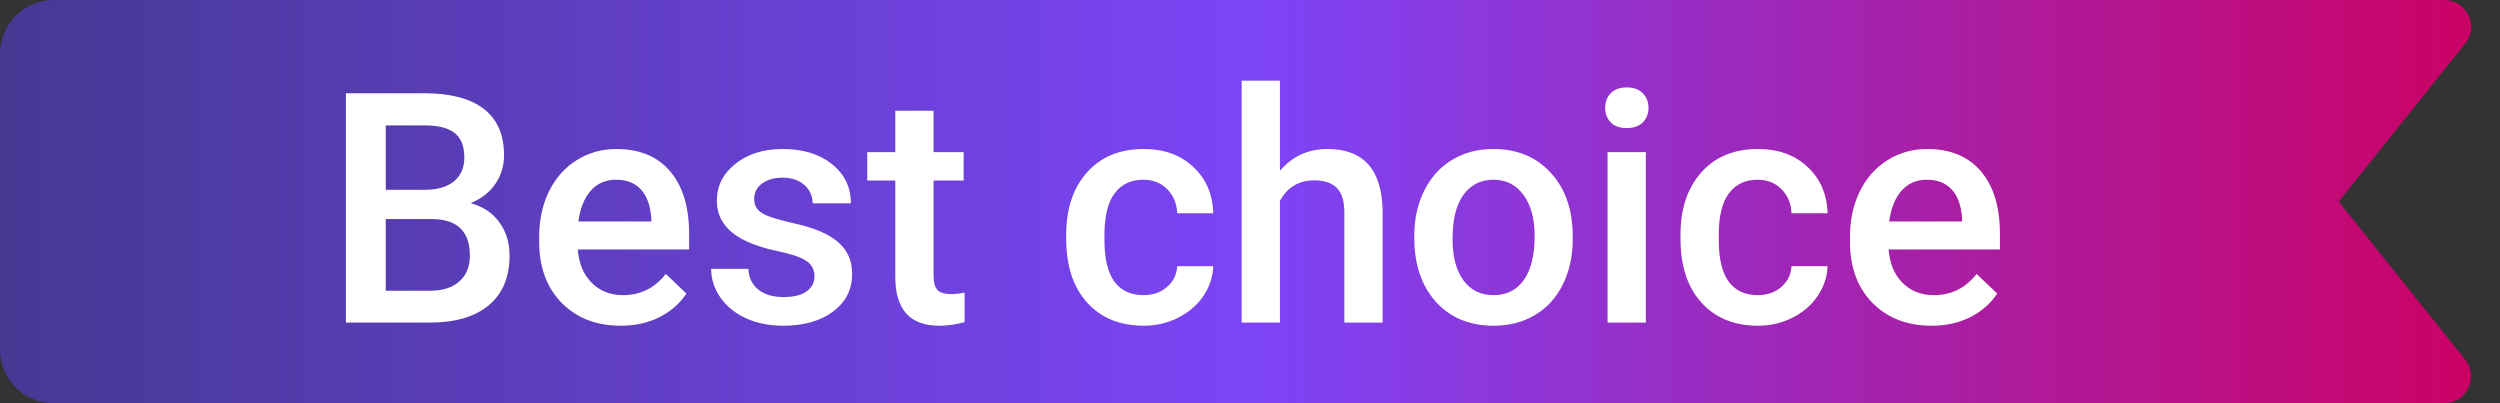 <svg width="93" height="15" viewBox="0 0 93 15" fill="none" xmlns="http://www.w3.org/2000/svg">
<rect x="0" y="0" width="93" height="15" fill="#333333" stroke="none"/>
<path d="M0 2C0 0.895 0.895 0 2 0H90.919C91.758 0 92.224 0.97 91.7 1.625L87 7.5L91.7 13.375C92.224 14.03 91.758 15 90.919 15H2C0.895 15 0 14.105 0 13V2Z" fill="url(#paint0_linear)"/>
<path d="M12.867 12V3.469H15.791C16.756 3.469 17.49 3.662 17.994 4.049C18.498 4.436 18.75 5.012 18.75 5.777C18.75 6.168 18.645 6.52 18.434 6.832C18.223 7.145 17.914 7.387 17.508 7.559C17.969 7.684 18.324 7.92 18.574 8.268C18.828 8.611 18.955 9.025 18.955 9.51C18.955 10.31 18.697 10.926 18.182 11.355C17.67 11.785 16.936 12 15.979 12H12.867ZM14.35 8.15V10.816H15.996C16.461 10.816 16.824 10.701 17.086 10.471C17.348 10.24 17.479 9.92 17.479 9.51C17.479 8.623 17.025 8.17 16.119 8.15H14.35ZM14.35 7.061H15.803C16.264 7.061 16.623 6.957 16.881 6.75C17.143 6.539 17.273 6.242 17.273 5.859C17.273 5.438 17.152 5.133 16.91 4.945C16.672 4.758 16.299 4.664 15.791 4.664H14.35V7.061ZM23.092 12.117C22.189 12.117 21.457 11.834 20.895 11.268C20.336 10.697 20.057 9.939 20.057 8.994V8.818C20.057 8.186 20.178 7.621 20.42 7.125C20.666 6.625 21.01 6.236 21.451 5.959C21.893 5.682 22.385 5.543 22.928 5.543C23.791 5.543 24.457 5.818 24.926 6.369C25.398 6.92 25.635 7.699 25.635 8.707V9.281H21.492C21.535 9.805 21.709 10.219 22.014 10.523C22.322 10.828 22.709 10.98 23.174 10.98C23.826 10.98 24.357 10.717 24.768 10.19L25.535 10.922C25.281 11.301 24.941 11.596 24.516 11.807C24.094 12.014 23.619 12.117 23.092 12.117ZM22.922 6.686C22.531 6.686 22.215 6.822 21.973 7.096C21.734 7.369 21.582 7.75 21.516 8.238H24.229V8.133C24.197 7.656 24.07 7.297 23.848 7.055C23.625 6.809 23.316 6.686 22.922 6.686ZM30.299 10.277C30.299 10.023 30.193 9.83 29.982 9.697C29.775 9.564 29.43 9.447 28.945 9.346C28.461 9.244 28.057 9.115 27.732 8.959C27.021 8.615 26.666 8.117 26.666 7.465C26.666 6.918 26.896 6.461 27.357 6.094C27.818 5.727 28.404 5.543 29.115 5.543C29.873 5.543 30.484 5.73 30.949 6.105C31.418 6.48 31.652 6.967 31.652 7.564H30.229C30.229 7.291 30.127 7.064 29.924 6.885C29.721 6.701 29.451 6.609 29.115 6.609C28.803 6.609 28.547 6.682 28.348 6.826C28.152 6.971 28.055 7.164 28.055 7.406C28.055 7.625 28.146 7.795 28.33 7.916C28.514 8.037 28.885 8.16 29.443 8.285C30.002 8.406 30.439 8.553 30.756 8.725C31.076 8.893 31.312 9.096 31.465 9.334C31.621 9.572 31.699 9.861 31.699 10.201C31.699 10.771 31.463 11.234 30.99 11.59C30.518 11.941 29.898 12.117 29.133 12.117C28.613 12.117 28.15 12.023 27.744 11.836C27.338 11.648 27.021 11.391 26.795 11.062C26.568 10.734 26.455 10.381 26.455 10.002H27.838C27.857 10.338 27.984 10.598 28.219 10.781C28.453 10.961 28.764 11.051 29.15 11.051C29.525 11.051 29.811 10.98 30.006 10.84C30.201 10.695 30.299 10.508 30.299 10.277ZM34.728 4.119V5.66H35.848V6.715H34.728V10.254C34.728 10.496 34.775 10.672 34.869 10.781C34.967 10.887 35.139 10.94 35.385 10.94C35.549 10.94 35.715 10.92 35.883 10.881V11.982C35.559 12.072 35.246 12.117 34.945 12.117C33.852 12.117 33.305 11.514 33.305 10.307V6.715H32.262V5.66H33.305V4.119H34.728ZM42.533 10.98C42.889 10.98 43.184 10.877 43.418 10.67C43.652 10.463 43.777 10.207 43.793 9.902H45.135C45.119 10.297 44.996 10.666 44.766 11.01C44.535 11.35 44.223 11.619 43.828 11.818C43.434 12.018 43.008 12.117 42.551 12.117C41.664 12.117 40.961 11.83 40.441 11.256C39.922 10.682 39.662 9.889 39.662 8.877V8.73C39.662 7.766 39.92 6.994 40.435 6.416C40.951 5.834 41.654 5.543 42.545 5.543C43.299 5.543 43.912 5.764 44.385 6.205C44.861 6.643 45.111 7.219 45.135 7.934H43.793C43.777 7.57 43.652 7.271 43.418 7.037C43.188 6.803 42.893 6.686 42.533 6.686C42.072 6.686 41.717 6.854 41.467 7.189C41.217 7.521 41.09 8.027 41.086 8.707V8.936C41.086 9.623 41.209 10.137 41.455 10.477C41.705 10.812 42.065 10.98 42.533 10.98ZM47.613 6.352C48.078 5.812 48.666 5.543 49.377 5.543C50.728 5.543 51.414 6.314 51.434 7.857V12H50.01V7.91C50.01 7.473 49.914 7.164 49.723 6.984C49.535 6.801 49.258 6.709 48.891 6.709C48.32 6.709 47.895 6.963 47.613 7.471V12H46.19V3H47.613V6.352ZM52.611 8.771C52.611 8.15 52.734 7.592 52.98 7.096C53.227 6.596 53.572 6.213 54.018 5.947C54.463 5.678 54.975 5.543 55.553 5.543C56.408 5.543 57.102 5.818 57.633 6.369C58.168 6.92 58.457 7.65 58.5 8.561L58.506 8.895C58.506 9.52 58.385 10.078 58.143 10.57C57.904 11.062 57.56 11.443 57.111 11.713C56.666 11.982 56.15 12.117 55.565 12.117C54.67 12.117 53.953 11.82 53.414 11.227C52.879 10.629 52.611 9.834 52.611 8.842V8.771ZM54.035 8.895C54.035 9.547 54.17 10.059 54.44 10.43C54.709 10.797 55.084 10.98 55.565 10.98C56.045 10.98 56.418 10.793 56.684 10.418C56.953 10.043 57.088 9.494 57.088 8.771C57.088 8.131 56.949 7.623 56.672 7.248C56.398 6.873 56.025 6.686 55.553 6.686C55.088 6.686 54.719 6.871 54.445 7.242C54.172 7.609 54.035 8.16 54.035 8.895ZM61.225 12H59.801V5.66H61.225V12ZM59.713 4.014C59.713 3.795 59.781 3.613 59.918 3.469C60.059 3.324 60.258 3.252 60.516 3.252C60.773 3.252 60.973 3.324 61.113 3.469C61.254 3.613 61.324 3.795 61.324 4.014C61.324 4.229 61.254 4.408 61.113 4.553C60.973 4.693 60.773 4.764 60.516 4.764C60.258 4.764 60.059 4.693 59.918 4.553C59.781 4.408 59.713 4.229 59.713 4.014ZM65.385 10.98C65.74 10.98 66.035 10.877 66.269 10.67C66.504 10.463 66.629 10.207 66.644 9.902H67.986C67.971 10.297 67.848 10.666 67.617 11.01C67.387 11.35 67.074 11.619 66.68 11.818C66.285 12.018 65.859 12.117 65.402 12.117C64.516 12.117 63.812 11.83 63.293 11.256C62.773 10.682 62.514 9.889 62.514 8.877V8.73C62.514 7.766 62.772 6.994 63.287 6.416C63.803 5.834 64.506 5.543 65.397 5.543C66.15 5.543 66.764 5.764 67.236 6.205C67.713 6.643 67.963 7.219 67.986 7.934H66.644C66.629 7.57 66.504 7.271 66.269 7.037C66.039 6.803 65.744 6.686 65.385 6.686C64.924 6.686 64.568 6.854 64.318 7.189C64.068 7.521 63.941 8.027 63.938 8.707V8.936C63.938 9.623 64.061 10.137 64.307 10.477C64.557 10.812 64.916 10.98 65.385 10.98ZM71.853 12.117C70.951 12.117 70.219 11.834 69.656 11.268C69.098 10.697 68.818 9.939 68.818 8.994V8.818C68.818 8.186 68.939 7.621 69.182 7.125C69.428 6.625 69.772 6.236 70.213 5.959C70.654 5.682 71.147 5.543 71.689 5.543C72.553 5.543 73.219 5.818 73.688 6.369C74.16 6.92 74.397 7.699 74.397 8.707V9.281H70.254C70.297 9.805 70.471 10.219 70.775 10.523C71.084 10.828 71.471 10.98 71.936 10.98C72.588 10.98 73.119 10.717 73.529 10.19L74.297 10.922C74.043 11.301 73.703 11.596 73.277 11.807C72.856 12.014 72.381 12.117 71.853 12.117ZM71.684 6.686C71.293 6.686 70.977 6.822 70.734 7.096C70.496 7.369 70.344 7.75 70.277 8.238H72.99V8.133C72.959 7.656 72.832 7.297 72.609 7.055C72.387 6.809 72.078 6.686 71.684 6.686Z" fill="white"/>
<defs>
<linearGradient id="paint0_linear" x1="-5.29601e-08" y1="7.5" x2="93" y2="7.5" gradientUnits="userSpaceOnUse">
<stop stop-color="#453993"/>
<stop offset="0.503" stop-color="#7D44F7"/>
<stop offset="1" stop-color="#CD0062"/>
</linearGradient>
</defs>
</svg>
